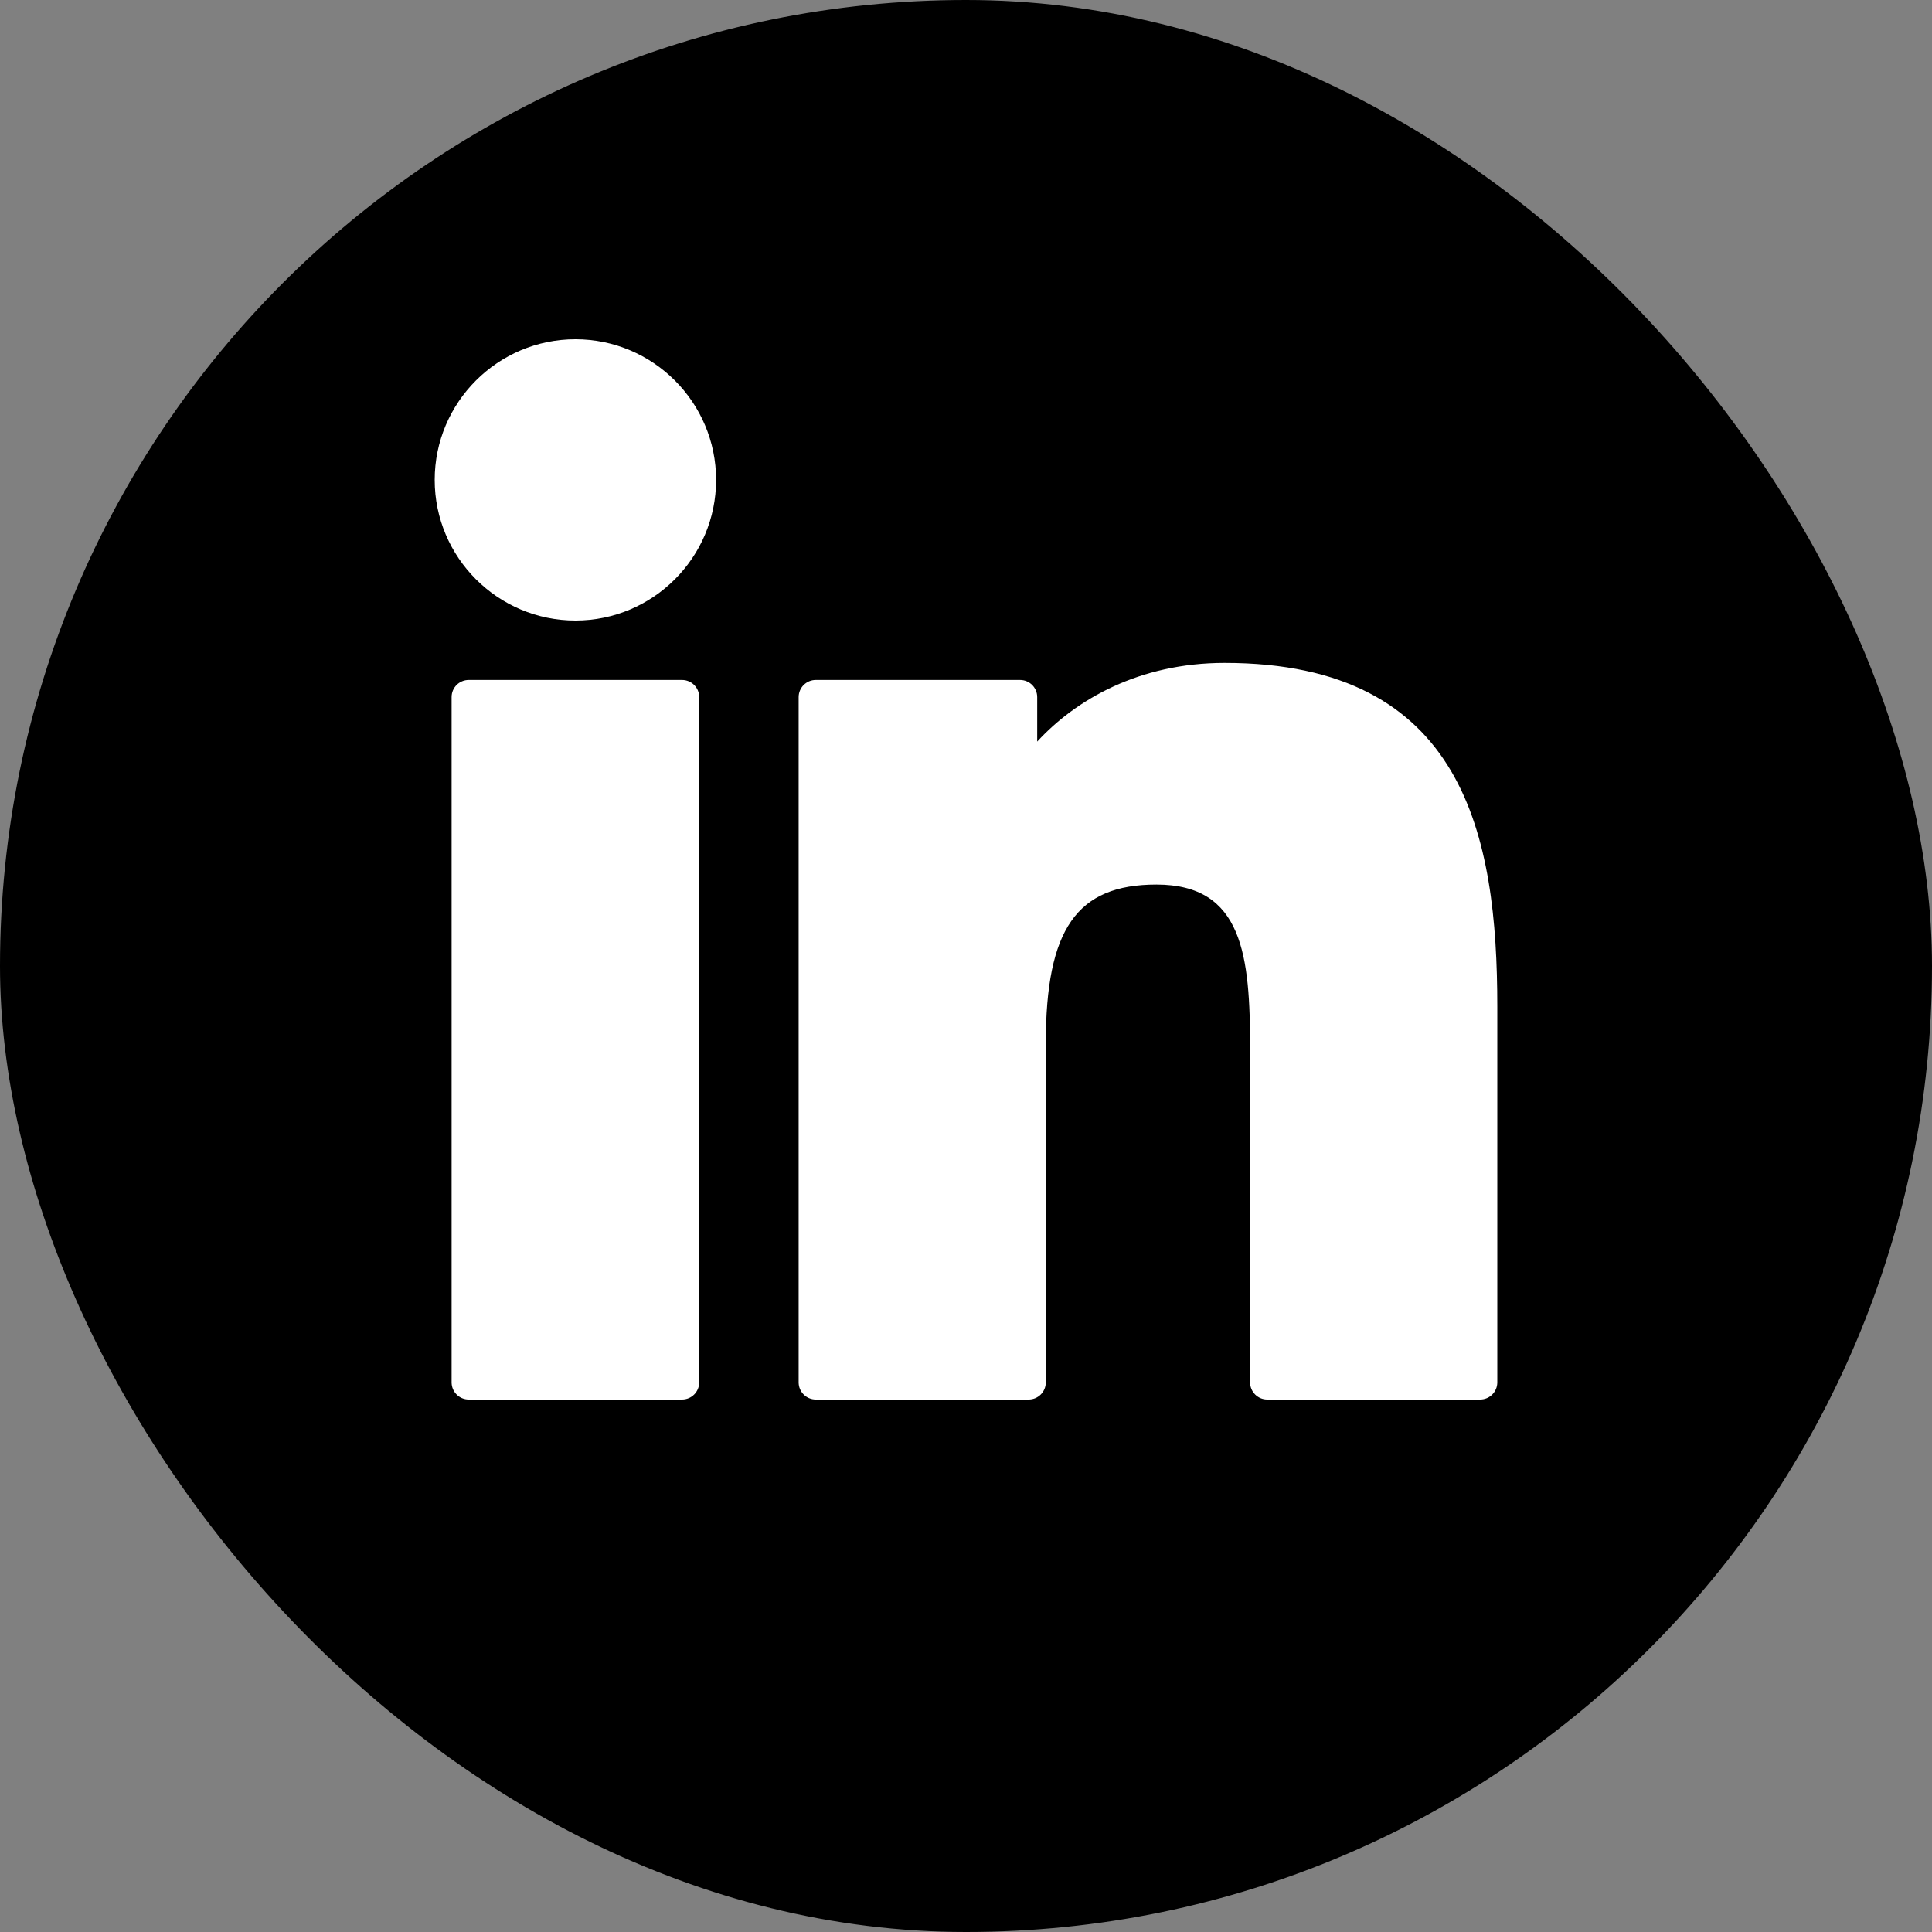 <svg width="40" height="40" viewBox="0 0 40 40" fill="none" xmlns="http://www.w3.org/2000/svg">
<rect x="0" y="0" width="40" height="40" fill="#808080" stroke="none"/>
<rect width="40" height="40" rx="20" fill="black"/>
<g clip-path="url(#clip0_107_272)">
<path d="M14.121 14.078H9.705C9.508 14.078 9.35 14.236 9.35 14.432V28.621C9.35 28.817 9.508 28.976 9.705 28.976H14.121C14.317 28.976 14.476 28.817 14.476 28.621V14.432C14.476 14.236 14.317 14.078 14.121 14.078Z" fill="white"/>
<path d="M11.914 7.024C10.307 7.024 9 8.33 9 9.936C9 11.541 10.307 12.848 11.914 12.848C13.52 12.848 14.826 11.541 14.826 9.936C14.826 8.33 13.52 7.024 11.914 7.024Z" fill="white"/>
<path d="M25.355 13.725C23.581 13.725 22.27 14.488 21.474 15.354V14.433C21.474 14.237 21.316 14.078 21.119 14.078H16.89C16.694 14.078 16.535 14.237 16.535 14.433V28.621C16.535 28.817 16.694 28.976 16.89 28.976H21.297C21.493 28.976 21.652 28.817 21.652 28.621V21.601C21.652 19.235 22.294 18.314 23.943 18.314C25.739 18.314 25.882 19.791 25.882 21.723V28.621C25.882 28.817 26.041 28.976 26.237 28.976H30.645C30.841 28.976 31 28.817 31 28.621V20.838C31 17.321 30.329 13.725 25.355 13.725Z" fill="white"/>
</g>
<defs>
<clipPath id="clip0_107_272">
<rect width="22" height="22" fill="white" transform="translate(9 7)"/>
</clipPath>
</defs>
</svg>

